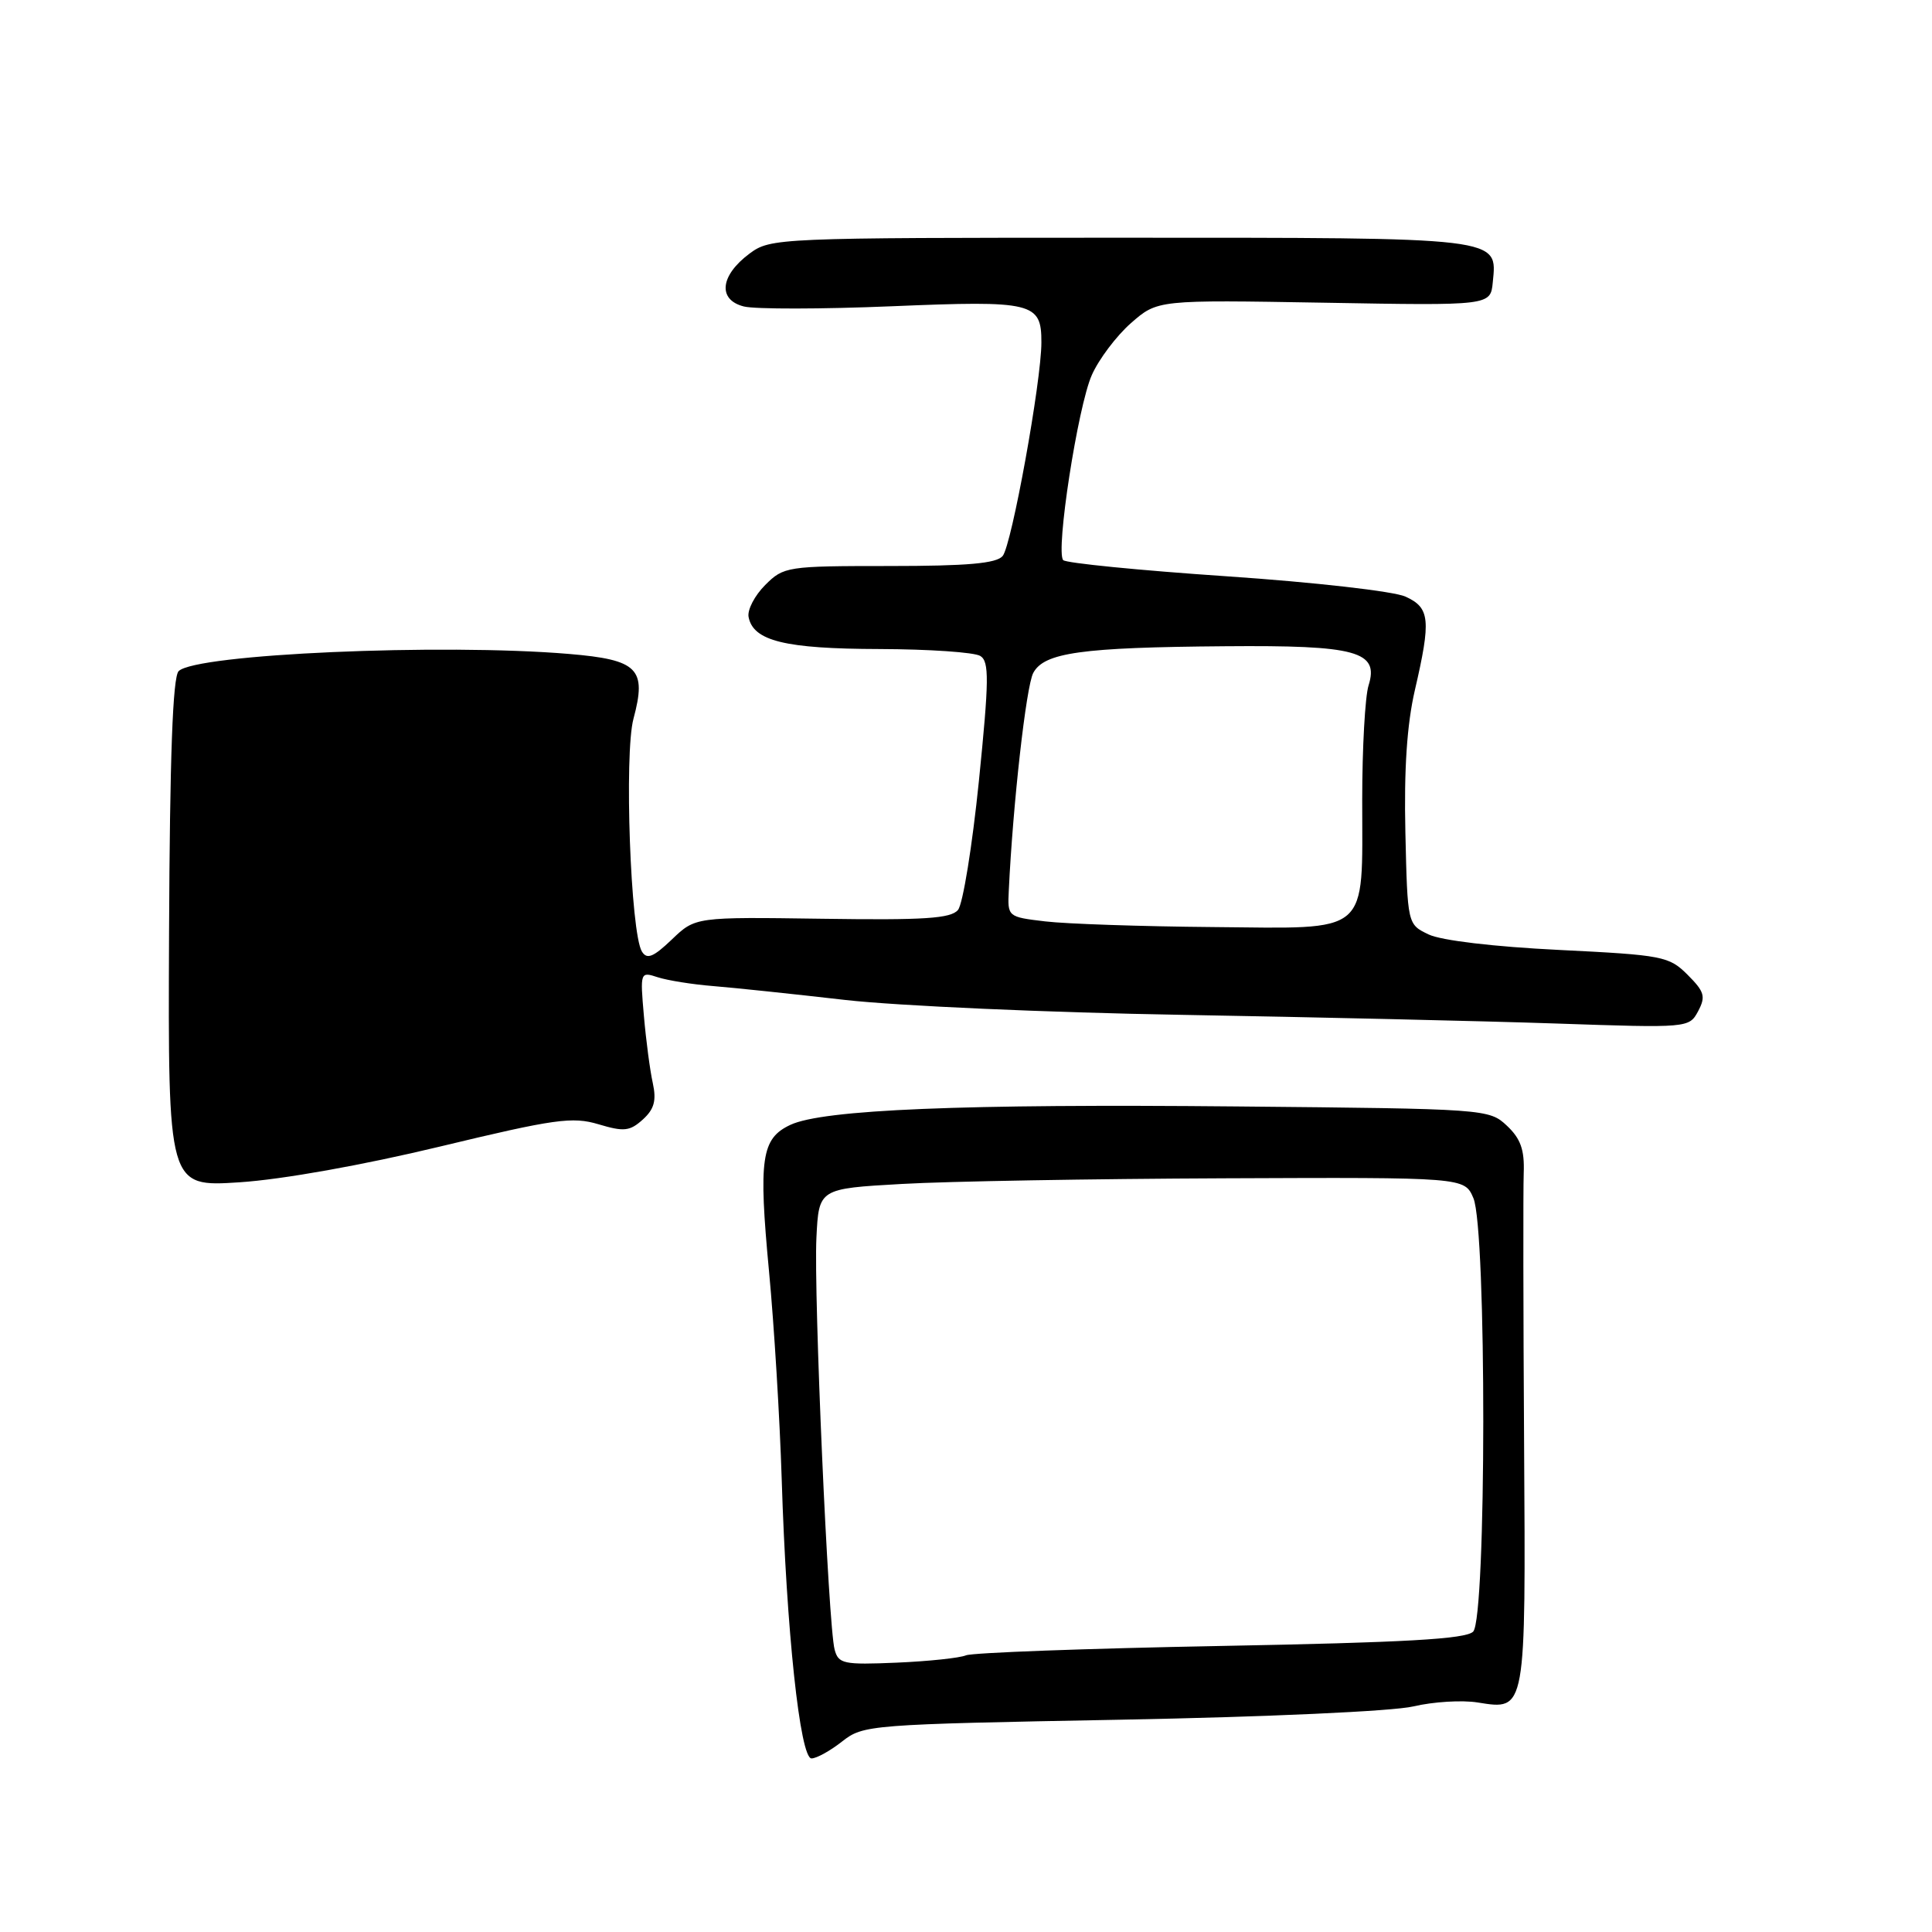 <?xml version="1.0" encoding="UTF-8" standalone="no"?>
<!DOCTYPE svg PUBLIC "-//W3C//DTD SVG 1.1//EN" "http://www.w3.org/Graphics/SVG/1.1/DTD/svg11.dtd" >
<svg xmlns="http://www.w3.org/2000/svg" xmlns:xlink="http://www.w3.org/1999/xlink" version="1.1" viewBox="0 0 256 256">
 <g >
 <path fill="currentColor"
d=" M 111.59 230.75 C 114.39 228.55 115.17 228.49 148.47 227.87 C 167.78 227.51 184.56 226.75 187.27 226.11 C 189.89 225.49 193.74 225.25 195.82 225.59 C 202.23 226.61 202.17 226.93 201.95 191.31 C 201.84 173.81 201.82 157.68 201.90 155.45 C 202.02 152.35 201.49 150.87 199.67 149.16 C 197.32 146.95 196.88 146.92 163.89 146.61 C 127.57 146.26 109.05 147.02 104.73 149.05 C 100.88 150.85 100.49 153.51 101.90 168.47 C 102.58 175.64 103.33 188.03 103.58 196.00 C 104.20 216.01 106.01 233.00 107.53 233.00 C 108.19 233.00 110.02 231.99 111.59 230.75 Z  M 58.32 151.92 C 73.52 148.26 75.85 147.94 79.30 148.97 C 82.67 149.98 83.45 149.90 85.18 148.34 C 86.69 146.97 87.00 145.83 86.50 143.52 C 86.13 141.86 85.60 137.85 85.32 134.61 C 84.81 128.79 84.84 128.73 87.15 129.49 C 88.44 129.91 91.75 130.44 94.50 130.66 C 97.25 130.88 105.12 131.71 112.00 132.50 C 118.88 133.28 138.90 134.17 156.50 134.47 C 174.10 134.78 196.44 135.29 206.16 135.62 C 223.70 136.22 223.82 136.21 225.01 133.99 C 226.04 132.05 225.86 131.41 223.62 129.17 C 221.16 126.71 220.34 126.55 206.57 125.87 C 197.98 125.45 190.97 124.62 189.30 123.82 C 186.50 122.48 186.50 122.48 186.22 110.28 C 186.03 101.95 186.43 95.98 187.47 91.48 C 189.64 82.12 189.48 80.54 186.25 79.06 C 184.72 78.35 174.16 77.15 162.52 76.36 C 150.98 75.58 141.24 74.61 140.88 74.22 C 139.85 73.08 142.81 53.89 144.67 49.70 C 145.59 47.61 147.93 44.51 149.86 42.81 C 153.38 39.73 153.38 39.73 175.44 40.11 C 197.50 40.50 197.50 40.50 197.80 37.41 C 198.39 31.39 199.33 31.50 148.42 31.50 C 102.97 31.50 102.10 31.54 99.32 33.60 C 95.41 36.51 95.07 39.73 98.57 40.61 C 100.05 40.98 108.89 40.97 118.20 40.58 C 136.91 39.80 138.00 40.07 137.99 45.37 C 137.99 50.54 134.05 72.24 132.86 73.67 C 132.04 74.66 128.21 75.00 117.83 75.00 C 104.28 75.00 103.84 75.07 101.39 77.52 C 100.00 78.91 99.01 80.81 99.19 81.75 C 99.80 84.93 104.02 85.97 116.50 86.00 C 123.10 86.02 129.13 86.43 129.90 86.92 C 131.09 87.67 131.06 90.09 129.71 103.48 C 128.83 112.10 127.59 119.79 126.94 120.57 C 126.00 121.71 122.46 121.94 108.96 121.74 C 92.14 121.50 92.14 121.50 89.03 124.48 C 86.57 126.83 85.73 127.17 85.06 126.09 C 83.55 123.66 82.69 99.86 83.94 95.23 C 85.72 88.60 84.55 87.42 75.39 86.65 C 58.55 85.23 25.94 86.66 23.67 88.93 C 22.89 89.71 22.50 100.24 22.40 123.67 C 22.26 157.28 22.26 157.28 31.74 156.66 C 37.41 156.29 48.10 154.38 58.32 151.92 Z  M 110.59 218.57 C 109.75 215.45 107.81 171.44 108.18 164.00 C 108.50 157.50 108.50 157.50 119.50 156.88 C 125.55 156.53 144.80 156.20 162.27 156.13 C 194.05 156.00 194.05 156.00 195.23 158.75 C 197.00 162.85 196.97 214.43 195.20 216.20 C 194.21 217.19 186.16 217.64 161.70 218.10 C 143.99 218.43 128.82 218.99 128.00 219.34 C 127.17 219.69 123.04 220.13 118.82 220.31 C 111.76 220.61 111.09 220.47 110.59 218.57 Z  M 138.50 122.09 C 133.52 121.50 133.50 121.48 133.67 118.00 C 134.21 106.60 135.97 90.92 136.91 89.17 C 138.35 86.47 143.28 85.78 162.32 85.63 C 179.78 85.48 182.76 86.30 181.34 90.83 C 180.88 92.30 180.50 99.12 180.50 106.00 C 180.50 124.10 181.75 123.03 160.71 122.84 C 151.25 122.76 141.25 122.42 138.50 122.09 Z "/>
</g>
</svg>